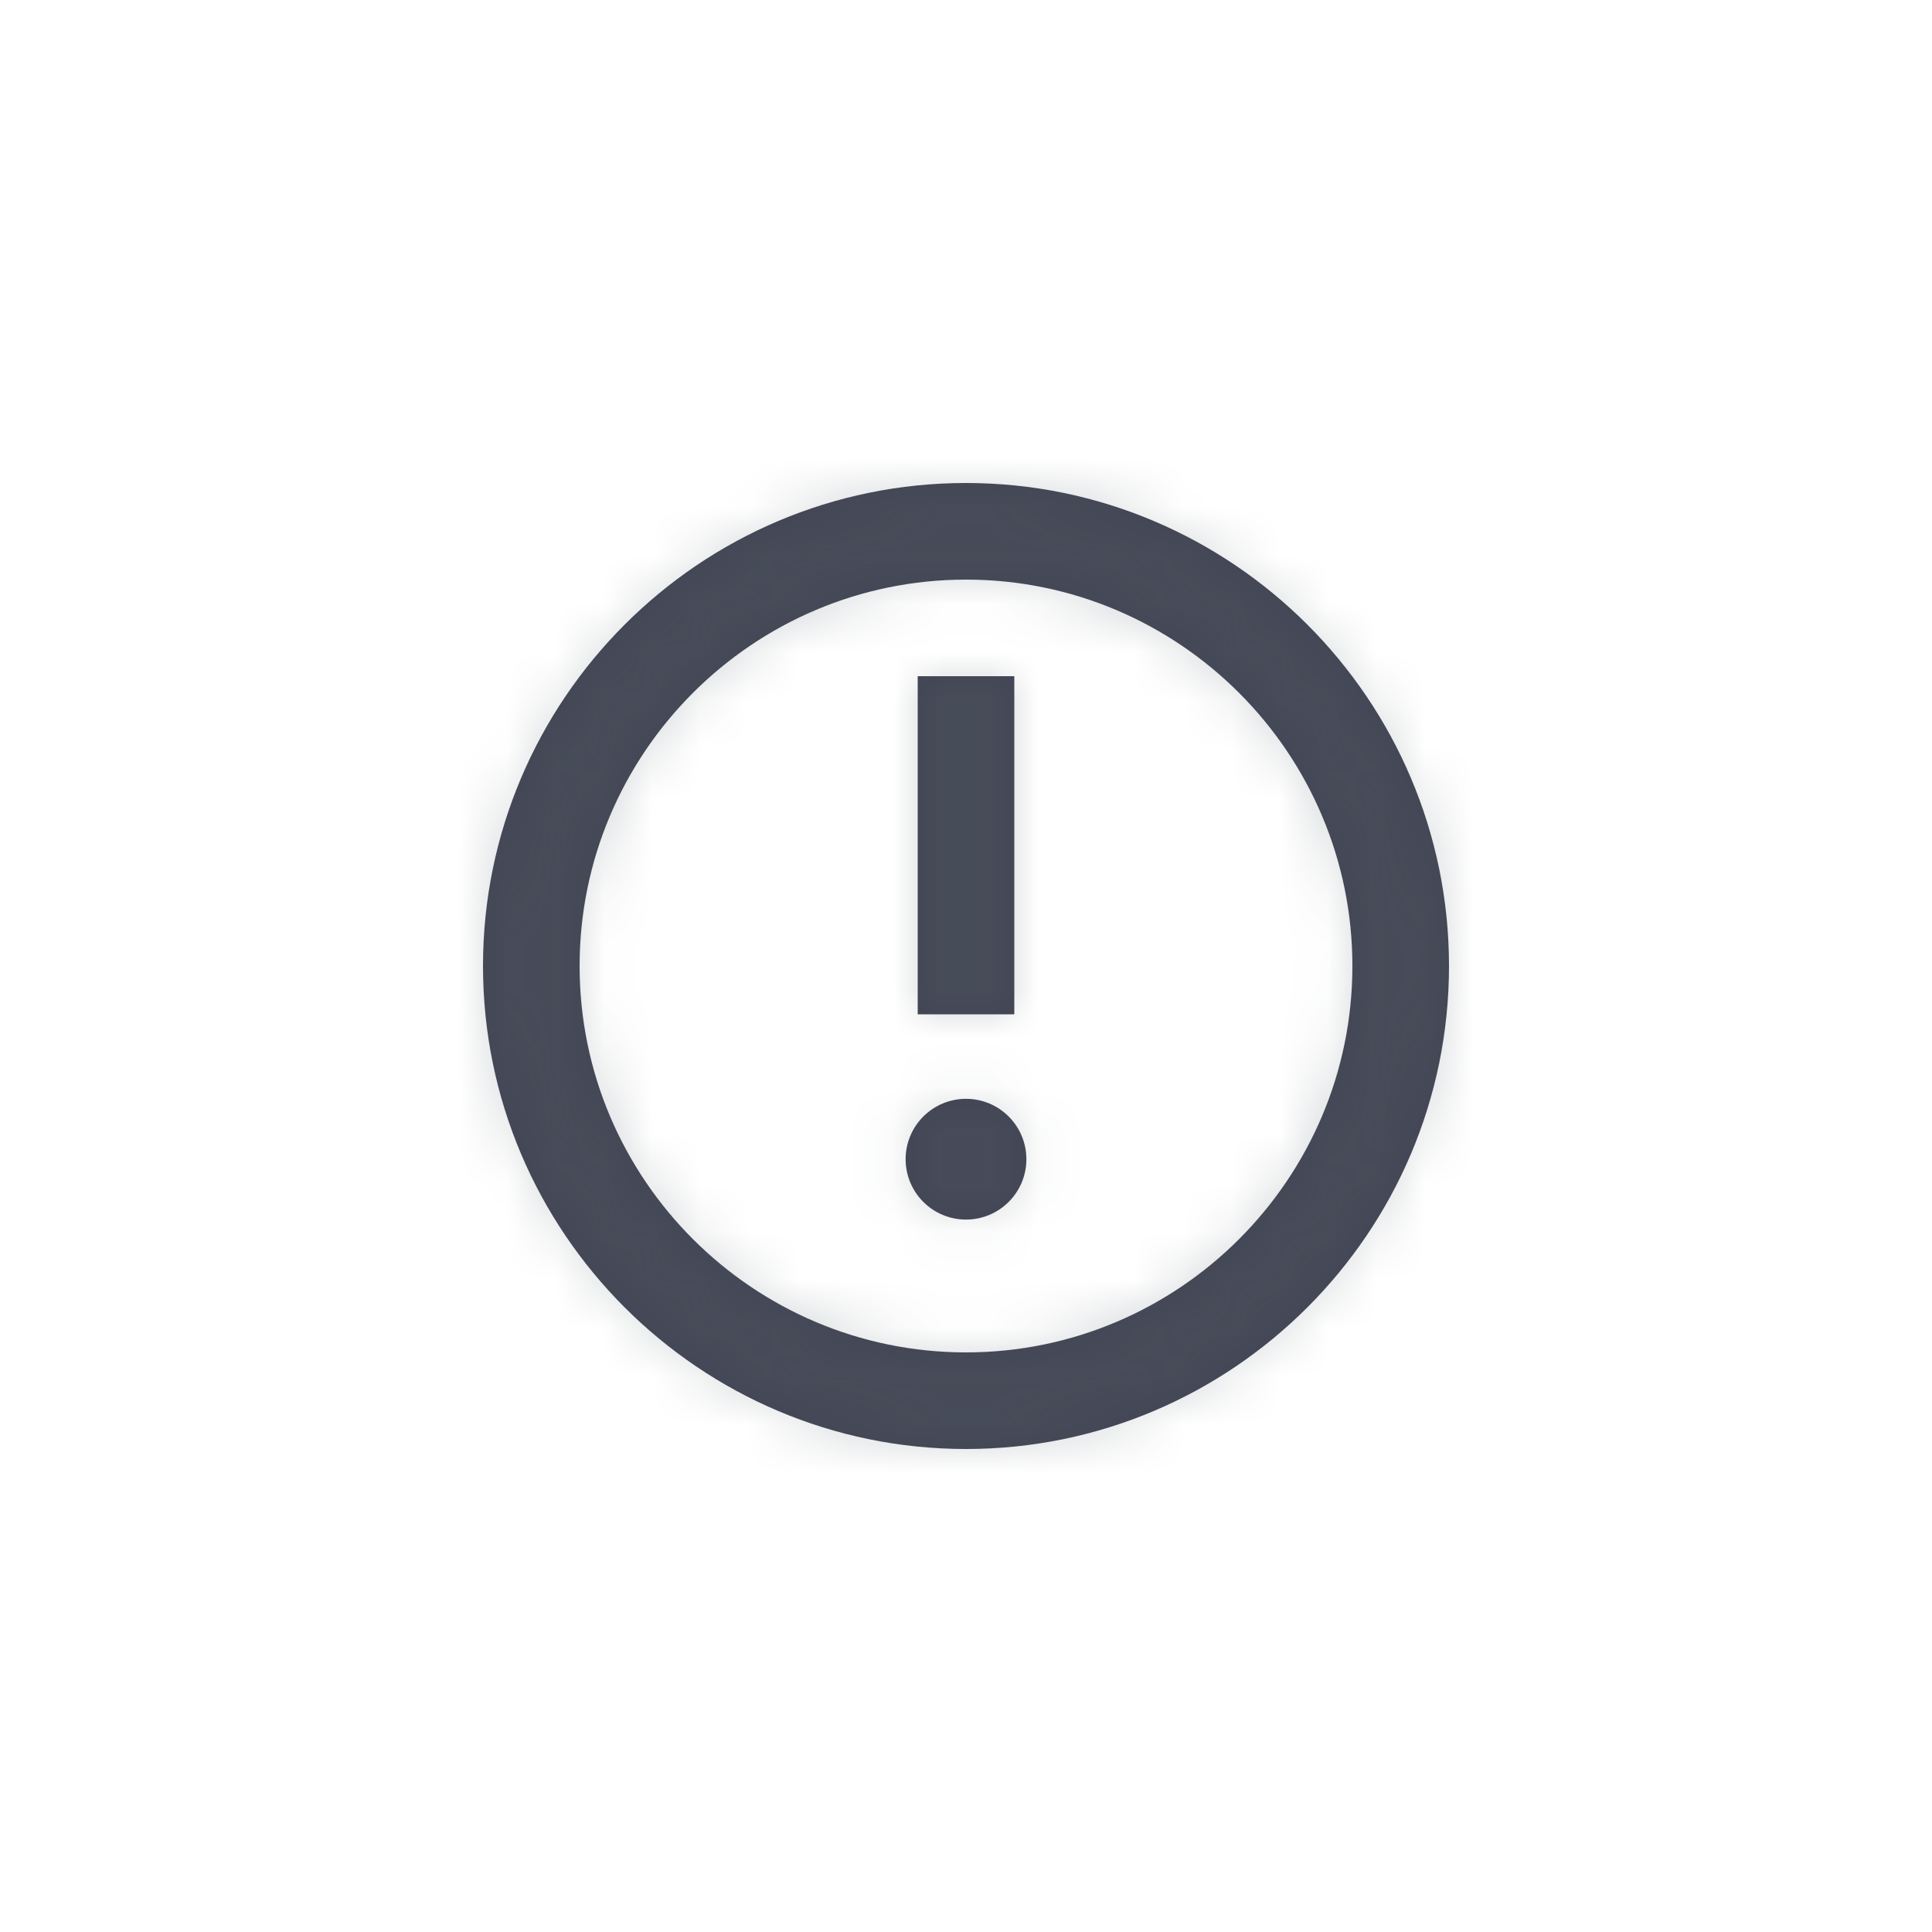 <?xml version="1.0" encoding="UTF-8"?>
<svg width="40px" height="40px" viewBox="0 0 40 40" version="1.1" xmlns="http://www.w3.org/2000/svg" xmlns:xlink="http://www.w3.org/1999/xlink">
    <!-- Generator: Sketch 50.2 (55047) - http://www.bohemiancoding.com/sketch -->
    <title>Icons/Alert</title>
    <desc>Created with Sketch.</desc>
    <defs>
        <path d="M20,12 C15.589,12 12,15.589 12,20 C12,24.411 15.589,28 20,28 C24.411,28 28,24.411 28,20 C28,15.589 24.411,12 20,12 M20,30 C14.486,30 10,25.515 10,20 C10,14.486 14.486,10 20,10 C25.514,10 30,14.486 30,20 C30,25.515 25.514,30 20,30 M21,21 L19,21 L19,14 L21,14 L21,21 Z M21.25,24 C21.25,24.69 20.69,25.25 20,25.25 C19.31,25.25 18.75,24.69 18.75,24 C18.75,23.31 19.31,22.75 20,22.75 C20.69,22.75 21.25,23.31 21.25,24" id="path-1"></path>
    </defs>
    <g id="Icons/Alert" stroke="none" stroke-width="1" fill="none" fill-rule="evenodd">
        <mask id="mask-2" fill="white">
            <use xlink:href="#path-1"></use>
        </mask>
        <use id="Mask" fill="#414453" opacity="0" xlink:href="#path-1"></use>
        <g id="Atoms/Colors/Idle" mask="url(#mask-2)" fill="#59636B" opacity="0.25">
            <rect id="State" x="-2" y="-2" width="40" height="40"></rect>
        </g>
    </g>
</svg>